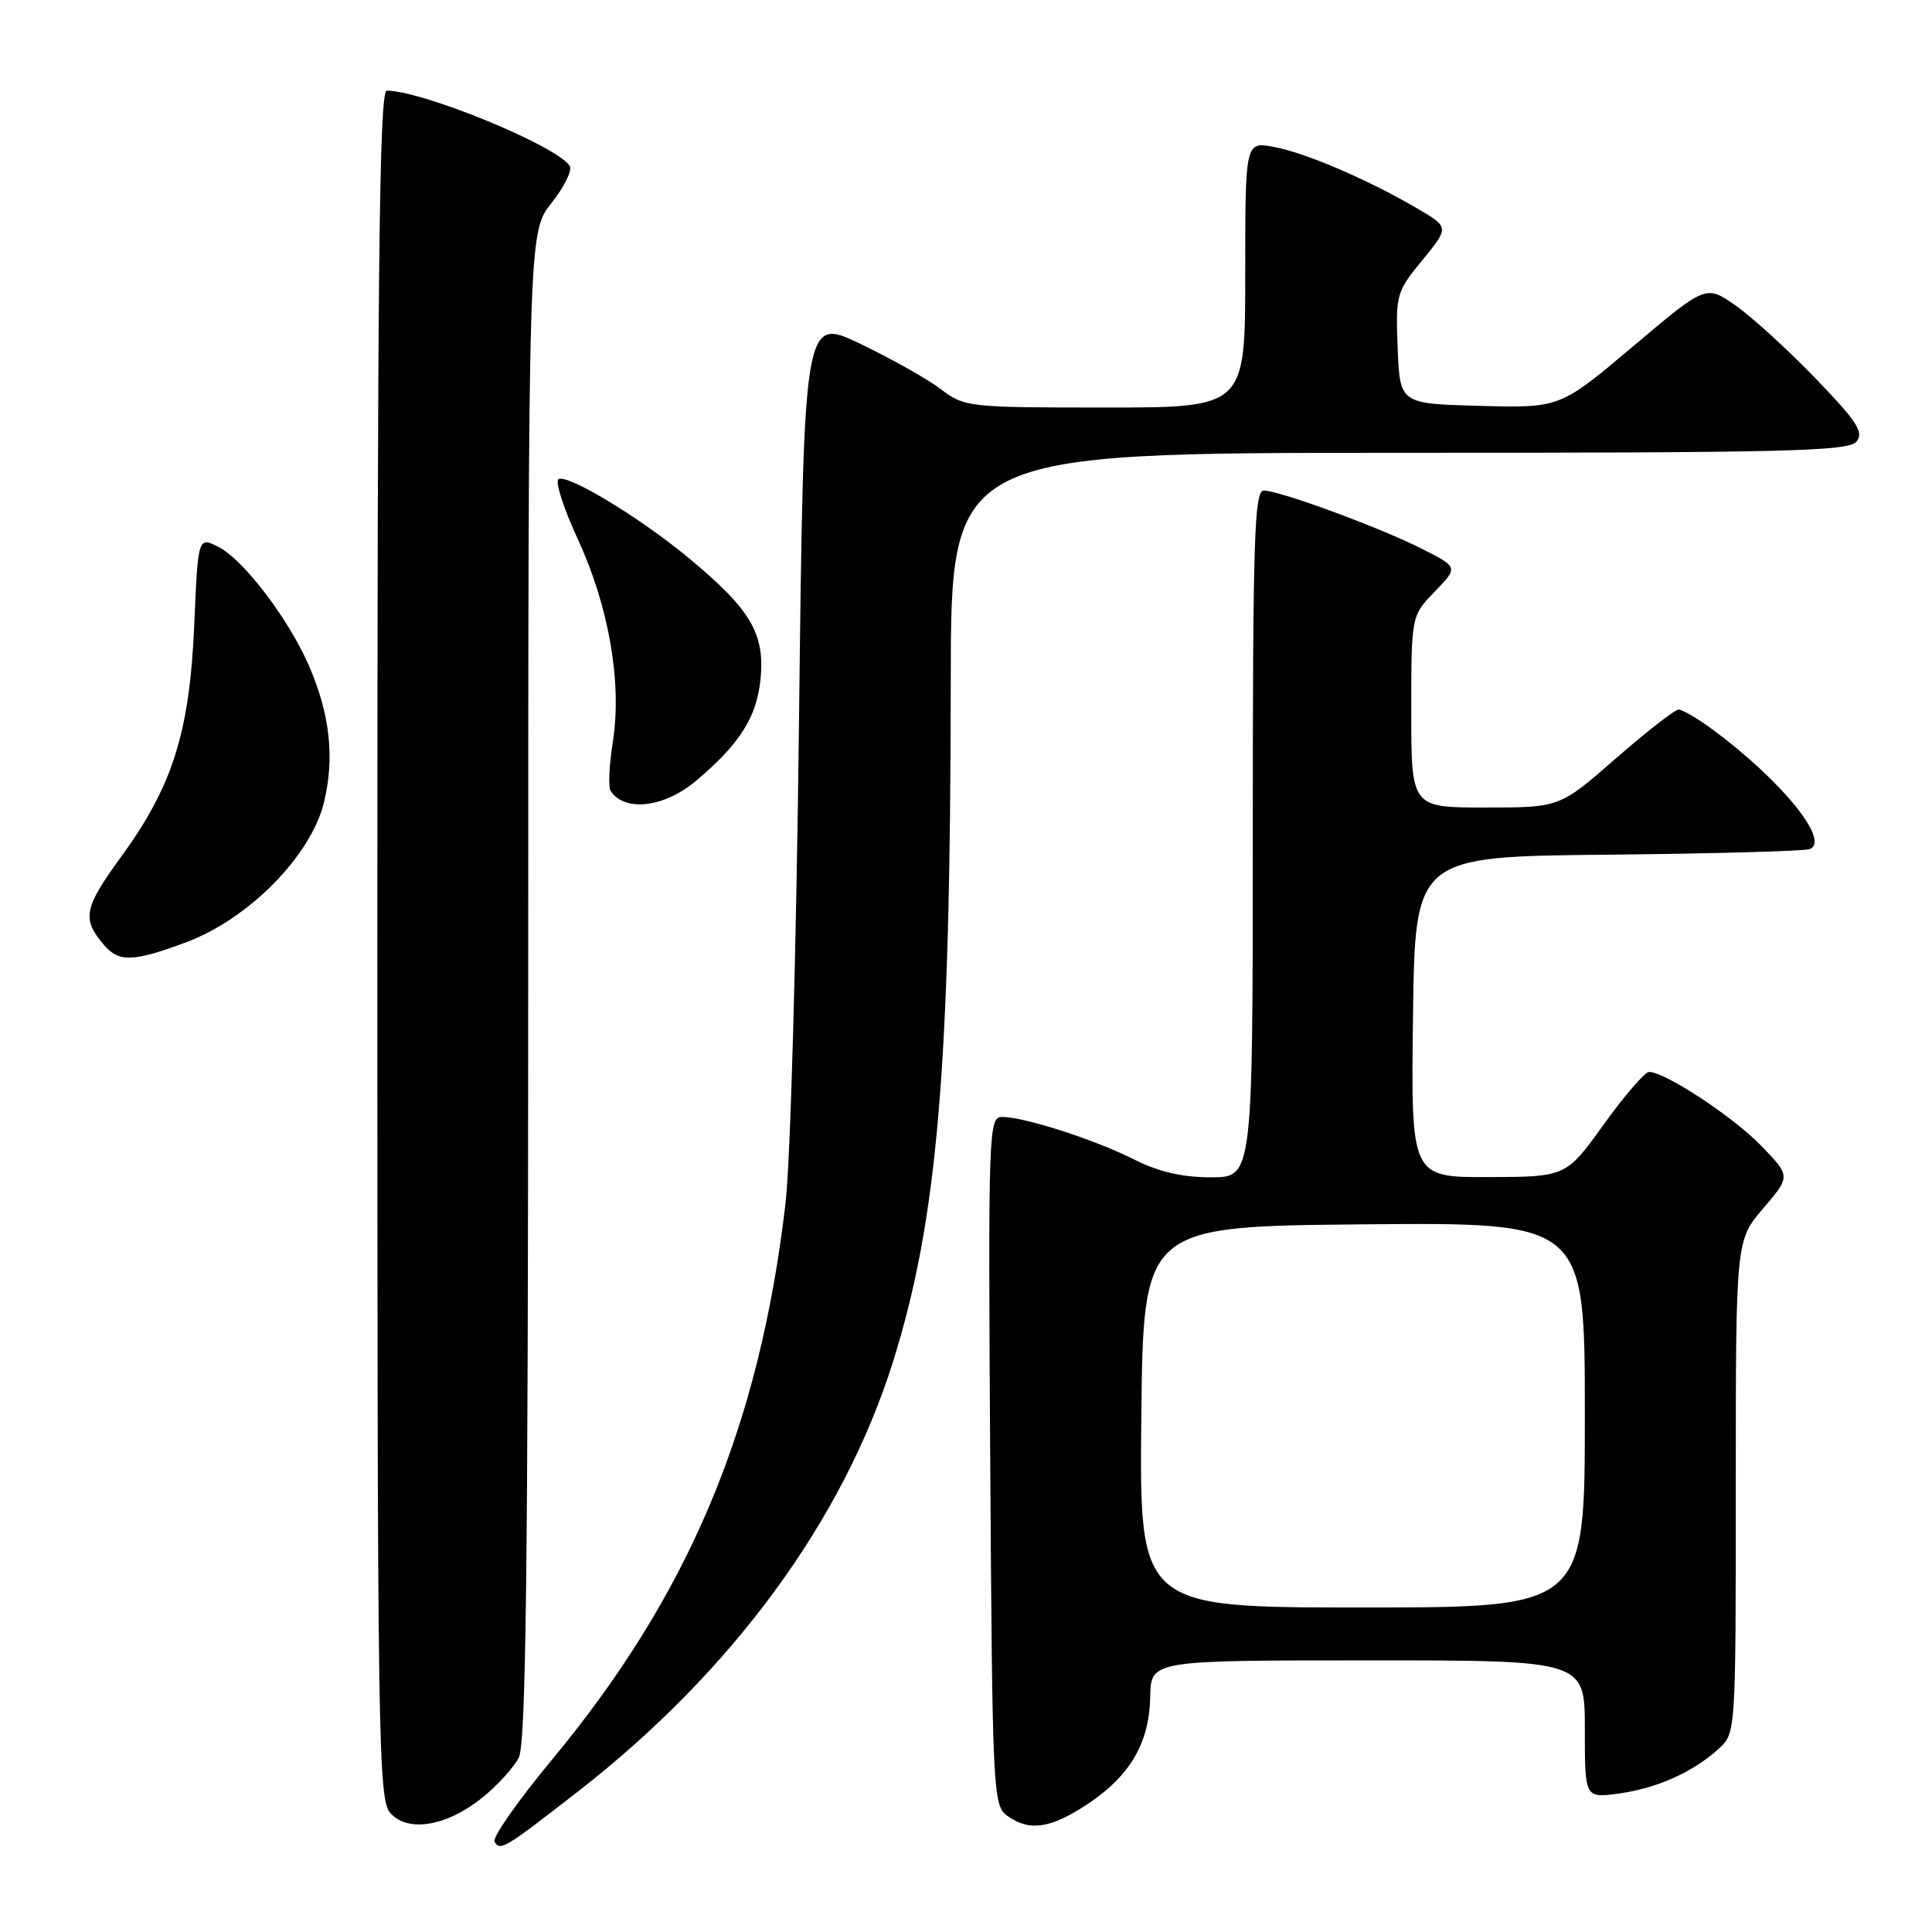 <?xml version="1.0" encoding="UTF-8" standalone="no"?>
<!DOCTYPE svg PUBLIC "-//W3C//DTD SVG 1.1//EN" "http://www.w3.org/Graphics/SVG/1.1/DTD/svg11.dtd" >
<svg xmlns="http://www.w3.org/2000/svg" xmlns:xlink="http://www.w3.org/1999/xlink" version="1.1" viewBox="0 0 256 256">
 <g >
 <path fill="currentColor"
d=" M 76.50 237.45 C 97.03 221.50 111.74 201.43 118.33 180.43 C 124.24 161.56 125.94 141.56 125.98 90.25 C 126.00 60.00 126.00 60.00 185.38 60.00 C 236.65 60.00 244.92 59.80 245.99 58.52 C 247.01 57.28 246.09 55.87 240.51 50.08 C 236.82 46.26 232.05 41.92 229.92 40.44 C 226.03 37.75 226.03 37.75 216.37 45.91 C 206.71 54.06 206.71 54.06 196.10 53.78 C 185.50 53.50 185.50 53.50 185.20 46.16 C 184.92 39.04 185.01 38.69 188.48 34.46 C 192.04 30.11 192.04 30.11 187.77 27.61 C 181.21 23.77 172.90 20.21 168.75 19.46 C 165.00 18.78 165.00 18.78 165.00 36.39 C 165.00 54.00 165.00 54.00 146.43 54.00 C 128.33 54.00 127.79 53.94 124.68 51.58 C 122.93 50.24 118.12 47.54 114.00 45.56 C 106.50 41.97 106.50 41.97 105.87 95.74 C 105.52 125.98 104.74 153.87 104.08 159.50 C 100.60 189.17 91.28 211.34 73.05 233.28 C 68.58 238.66 65.20 243.51 65.53 244.05 C 66.30 245.29 66.80 244.99 76.50 237.45 Z  M 63.92 238.19 C 65.89 236.60 68.06 234.22 68.74 232.90 C 69.69 231.04 69.97 207.91 69.99 130.64 C 70.00 30.79 70.00 30.79 73.07 26.91 C 74.76 24.78 75.85 22.57 75.50 22.00 C 73.87 19.36 56.14 12.06 51.25 12.01 C 50.26 12.00 50.00 35.29 50.00 125.17 C 50.00 231.26 50.11 238.46 51.74 240.26 C 54.09 242.86 59.21 241.98 63.92 238.19 Z  M 144.08 239.07 C 149.75 235.31 152.29 230.96 152.41 224.84 C 152.50 220.01 152.50 220.01 181.25 220.01 C 210.00 220.00 210.00 220.00 210.00 229.14 C 210.00 238.27 210.00 238.27 214.52 237.65 C 219.56 236.96 224.37 234.80 227.75 231.71 C 230.00 229.66 230.00 229.58 230.00 197.01 C 230.00 164.36 230.00 164.36 233.64 160.11 C 237.27 155.86 237.27 155.86 233.39 151.84 C 229.65 147.97 220.58 142.00 218.50 142.04 C 217.95 142.05 215.25 145.18 212.50 149.00 C 207.50 155.94 207.50 155.94 197.23 155.97 C 186.96 156.00 186.96 156.00 187.23 134.75 C 187.50 113.50 187.50 113.50 213.00 113.25 C 227.03 113.11 239.08 112.78 239.78 112.51 C 242.61 111.47 236.06 103.41 226.91 96.65 C 224.93 95.19 222.90 94.01 222.41 94.02 C 221.91 94.04 218.16 96.96 214.08 100.52 C 206.66 107.00 206.66 107.00 196.83 107.00 C 187.00 107.00 187.00 107.00 187.00 94.30 C 187.00 81.60 187.00 81.60 190.12 78.38 C 193.24 75.16 193.24 75.16 188.37 72.70 C 182.70 69.84 169.53 65.00 167.44 65.00 C 166.21 65.00 166.00 71.56 166.00 110.50 C 166.00 156.00 166.00 156.00 160.47 156.00 C 156.62 156.00 153.50 155.27 150.22 153.61 C 145.07 151.01 135.73 148.00 132.78 148.00 C 130.99 148.00 130.93 149.73 131.21 193.58 C 131.49 237.37 131.58 239.22 133.44 240.58 C 136.36 242.71 139.19 242.31 144.08 239.07 Z  M 24.71 124.84 C 33.00 121.73 41.24 113.35 42.94 106.27 C 44.36 100.34 43.72 94.61 40.91 88.15 C 38.26 82.05 32.30 74.21 29.02 72.51 C 26.24 71.07 26.24 71.07 25.74 82.79 C 25.12 97.07 22.88 104.17 15.99 113.61 C 11.09 120.34 10.82 121.77 13.81 125.25 C 15.77 127.53 17.70 127.46 24.71 124.84 Z  M 92.22 103.47 C 98.04 98.57 100.29 95.01 100.78 89.92 C 101.36 83.95 99.45 80.74 91.33 74.00 C 84.84 68.60 75.19 62.76 74.00 63.50 C 73.53 63.79 74.67 67.34 76.54 71.39 C 80.68 80.35 82.43 90.42 81.21 98.25 C 80.72 101.35 80.58 104.30 80.91 104.80 C 82.77 107.63 88.00 107.02 92.22 103.47 Z  M 151.23 187.75 C 151.50 162.50 151.50 162.50 180.75 162.23 C 210.00 161.97 210.00 161.97 210.00 187.48 C 210.00 213.00 210.00 213.00 180.48 213.00 C 150.97 213.00 150.97 213.00 151.23 187.75 Z "/>
</g>
</svg>